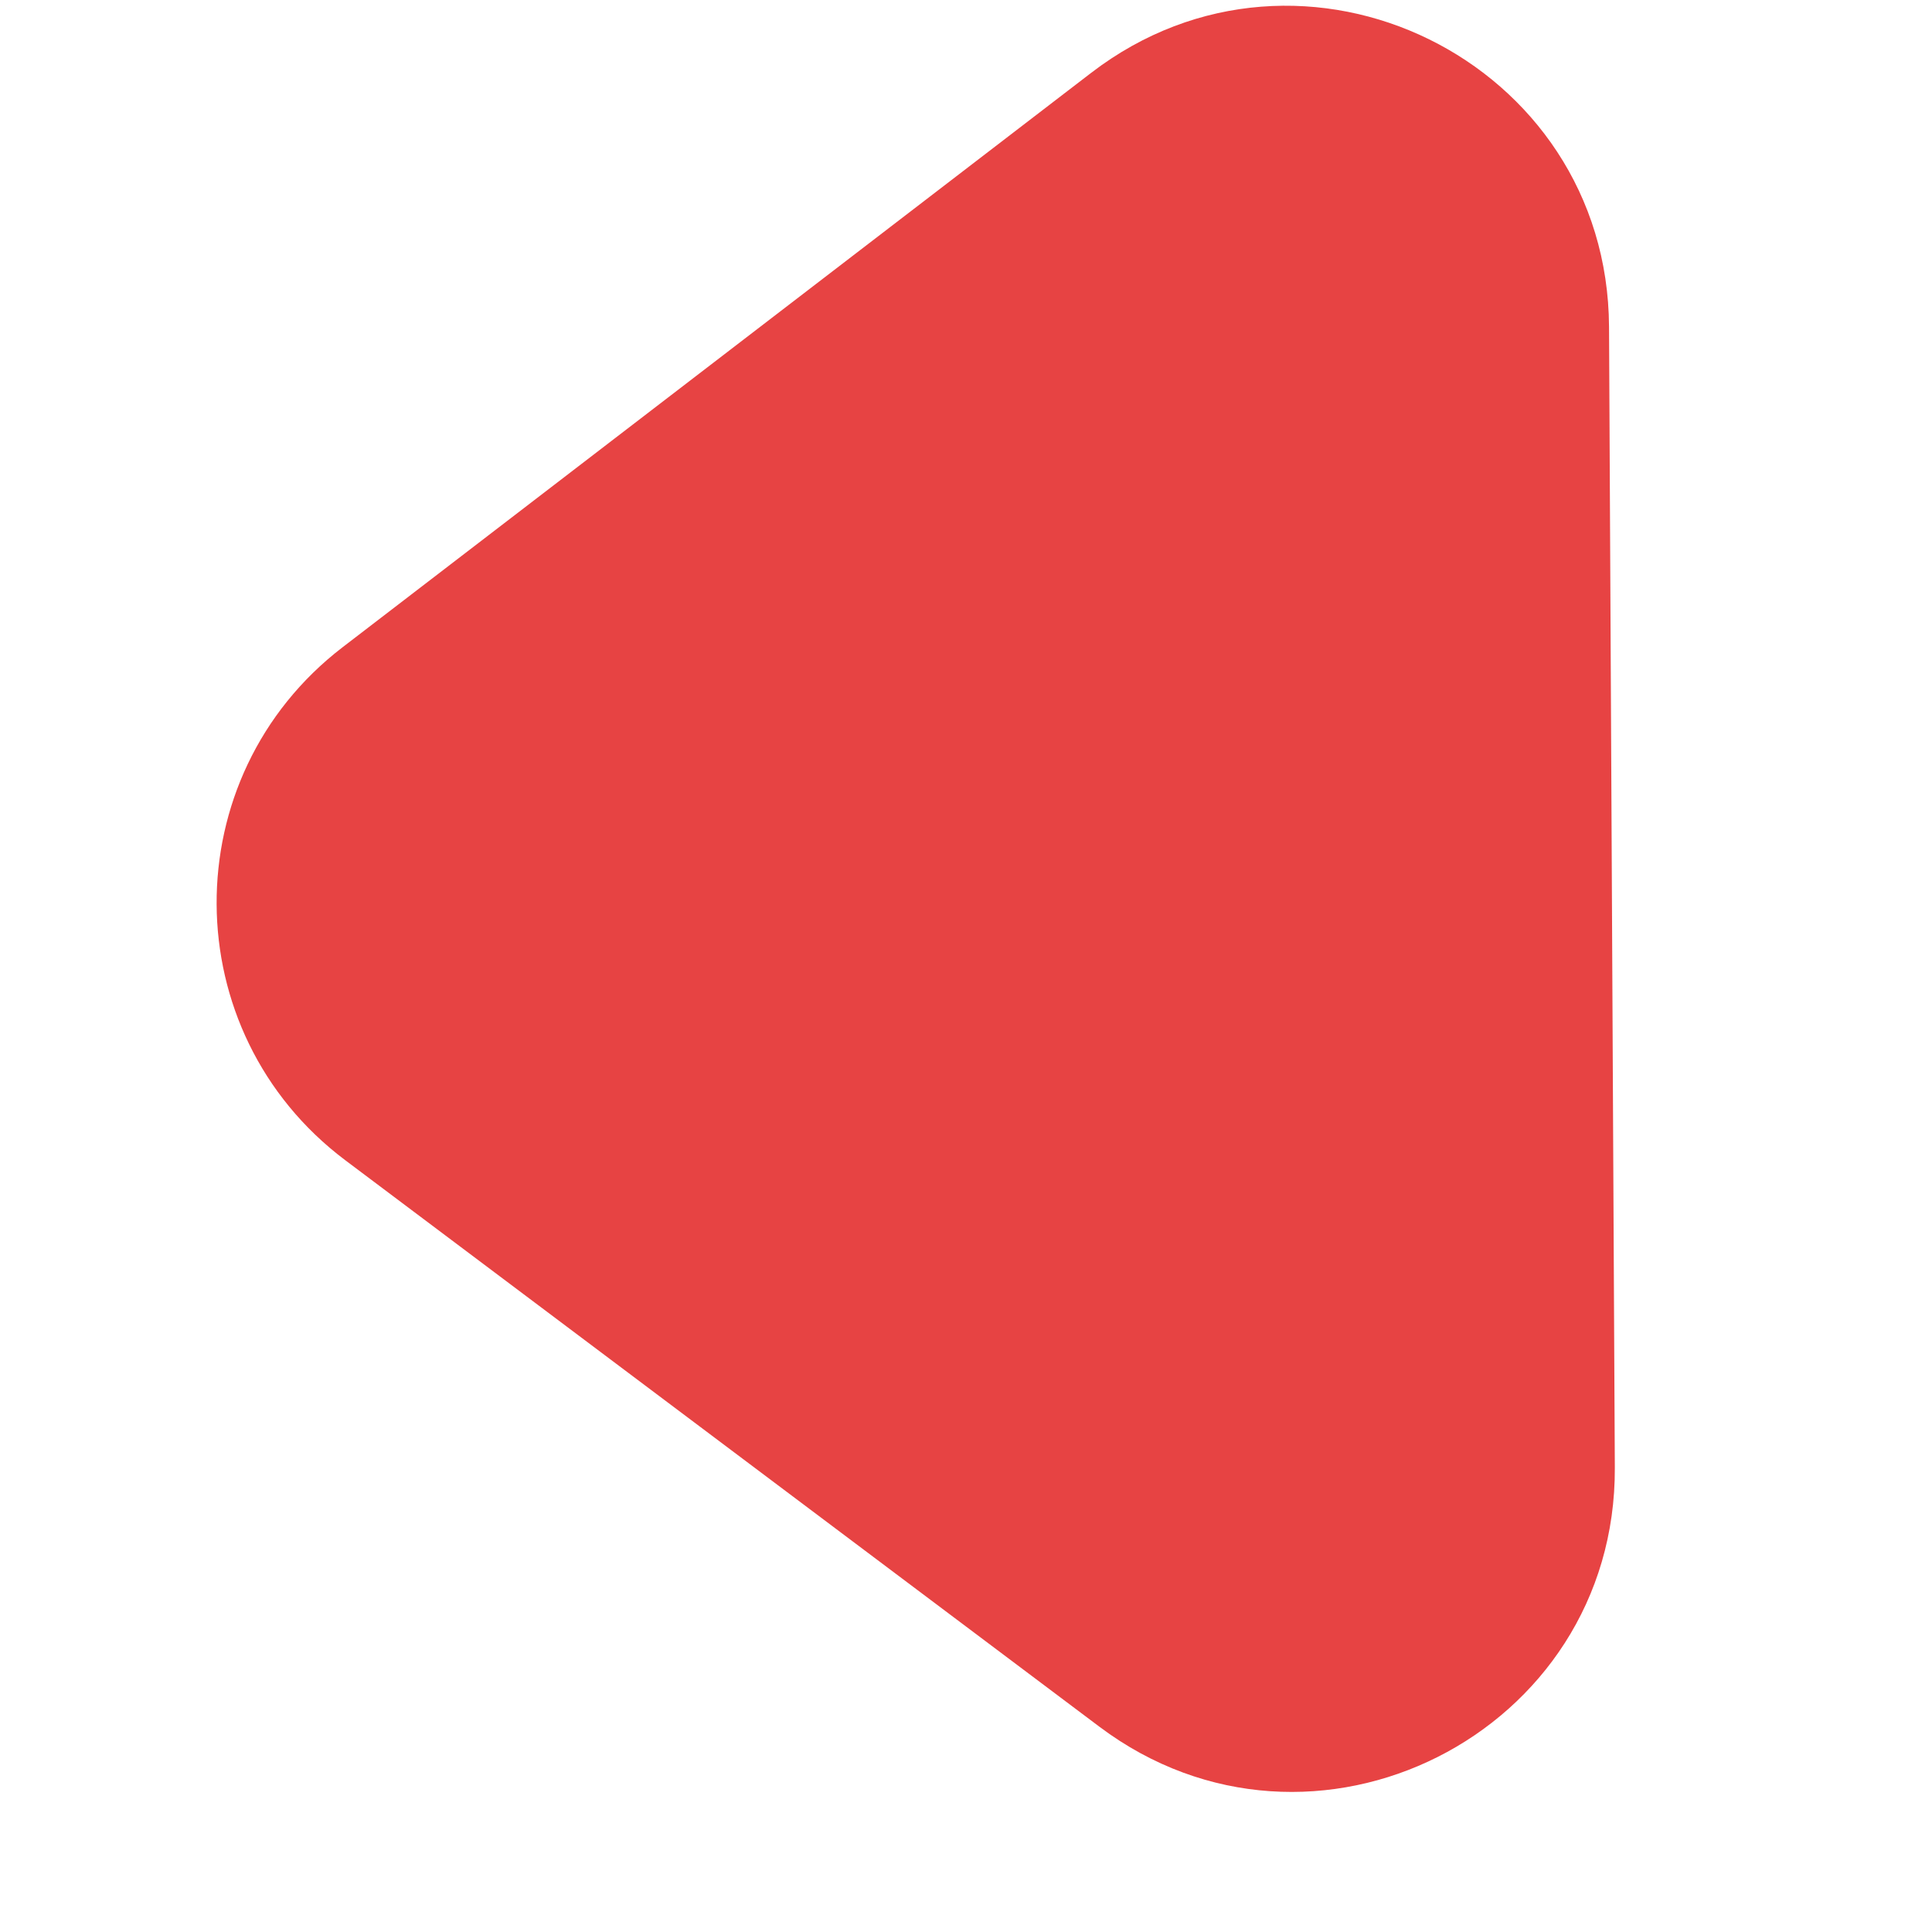 <svg width="6" height="6" viewBox="0 0 6 6" fill="none" xmlns="http://www.w3.org/2000/svg">
<path d="M1.072 3.603C0.543 3.205 0.539 2.413 1.064 2.01L3.389 0.226C4.045 -0.277 4.993 0.188 4.997 1.015L5.015 4.558C5.019 5.385 4.076 5.859 3.415 5.363L1.072 3.603Z" fill="#E74343"/>
</svg>
